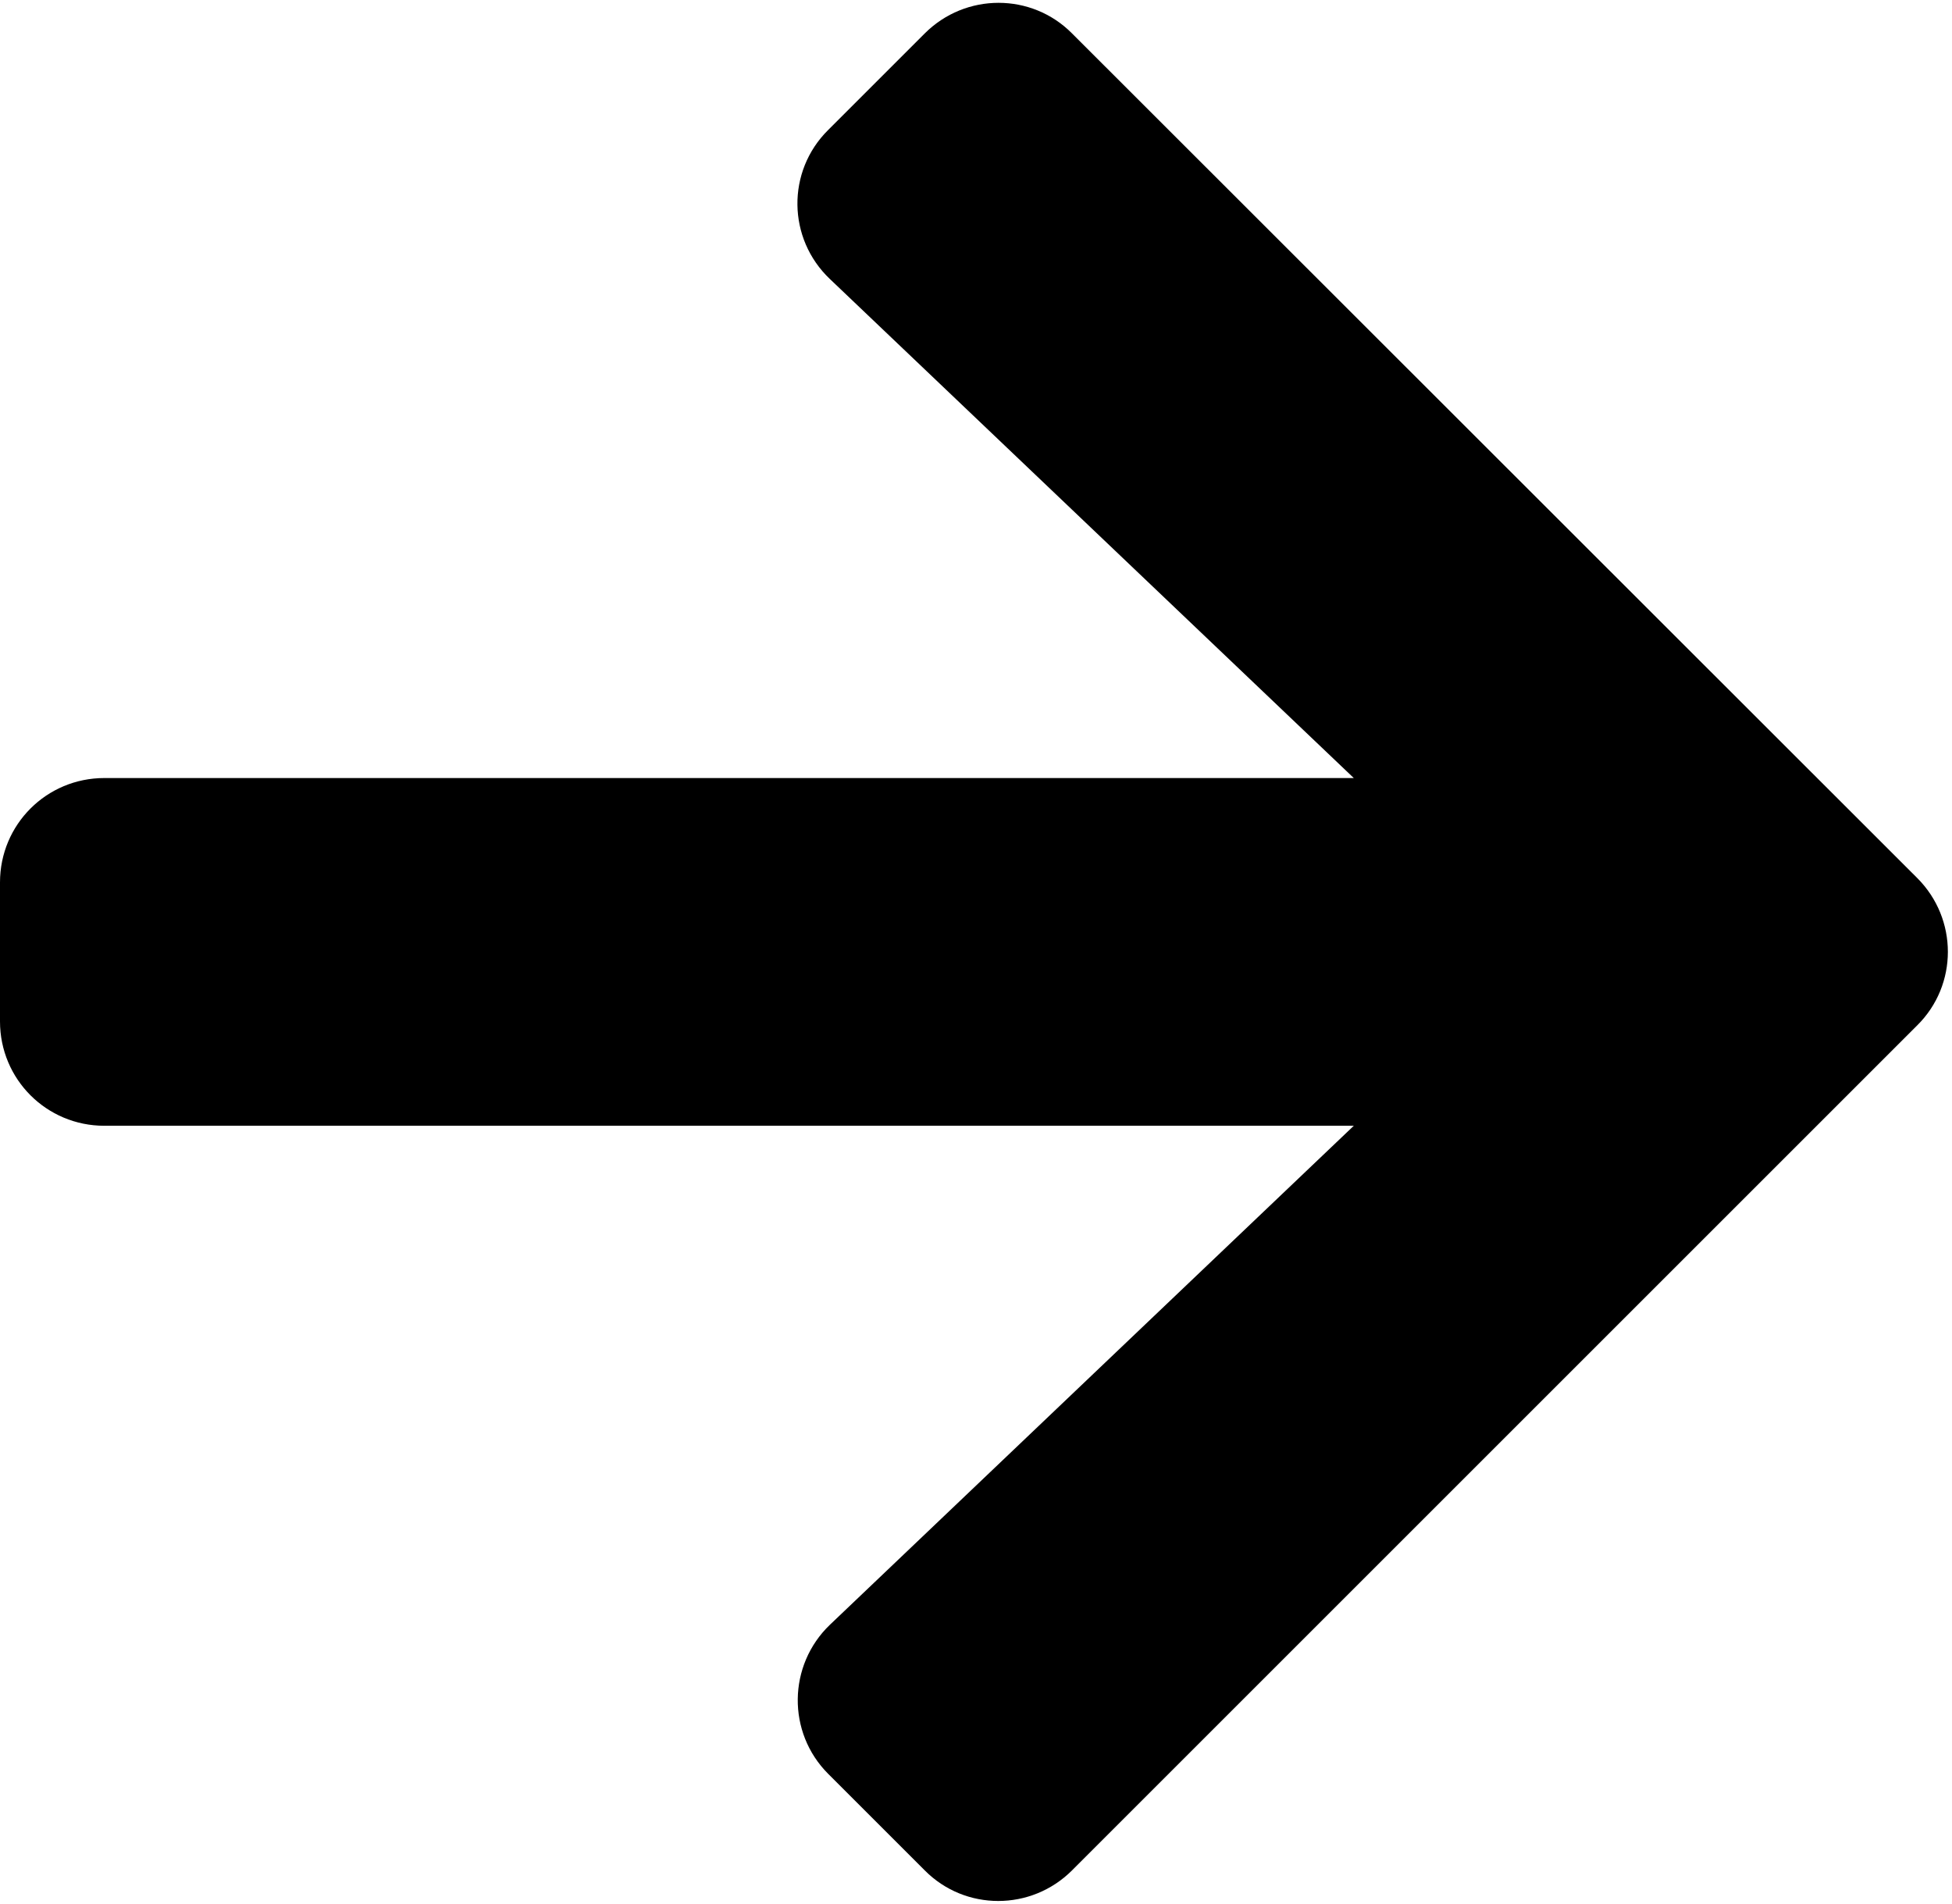 <?xml version="1.0" encoding="UTF-8"?>
<svg width="449px" height="438px" viewBox="0 0 449 438" version="1.1" xmlns="http://www.w3.org/2000/svg" xmlns:xlink="http://www.w3.org/1999/xlink">
    <title>arrow-right-light</title>
    <g id="Page-1" stroke="none" stroke-width="1" fill="none" fill-rule="evenodd">
        <g id="arrow-right-light" transform="translate(0, 0.65)" fill="#000000" fill-rule="nonzero">
            <path d="M190.5,29.25 L212.7,7.05 C222.1,-2.35 237.3,-2.35 246.6,7.05 L441,201.35 C450.4,210.75 450.4,225.95 441,235.25 L246.6,429.65 C237.2,439.05 222,439.05 212.7,429.65 L190.5,407.45 C181,397.95 181.2,382.45 190.9,373.15 L311.4,258.35 L24,258.35 C10.7,258.35 0,247.65 0,234.35 L0,202.35 C0,189.05 10.7,178.35 24,178.35 L311.4,178.35 L190.9,63.55 C181.1,54.25 180.9,38.75 190.5,29.25 Z" id="Path"></path>
        </g>
    </g>
</svg>